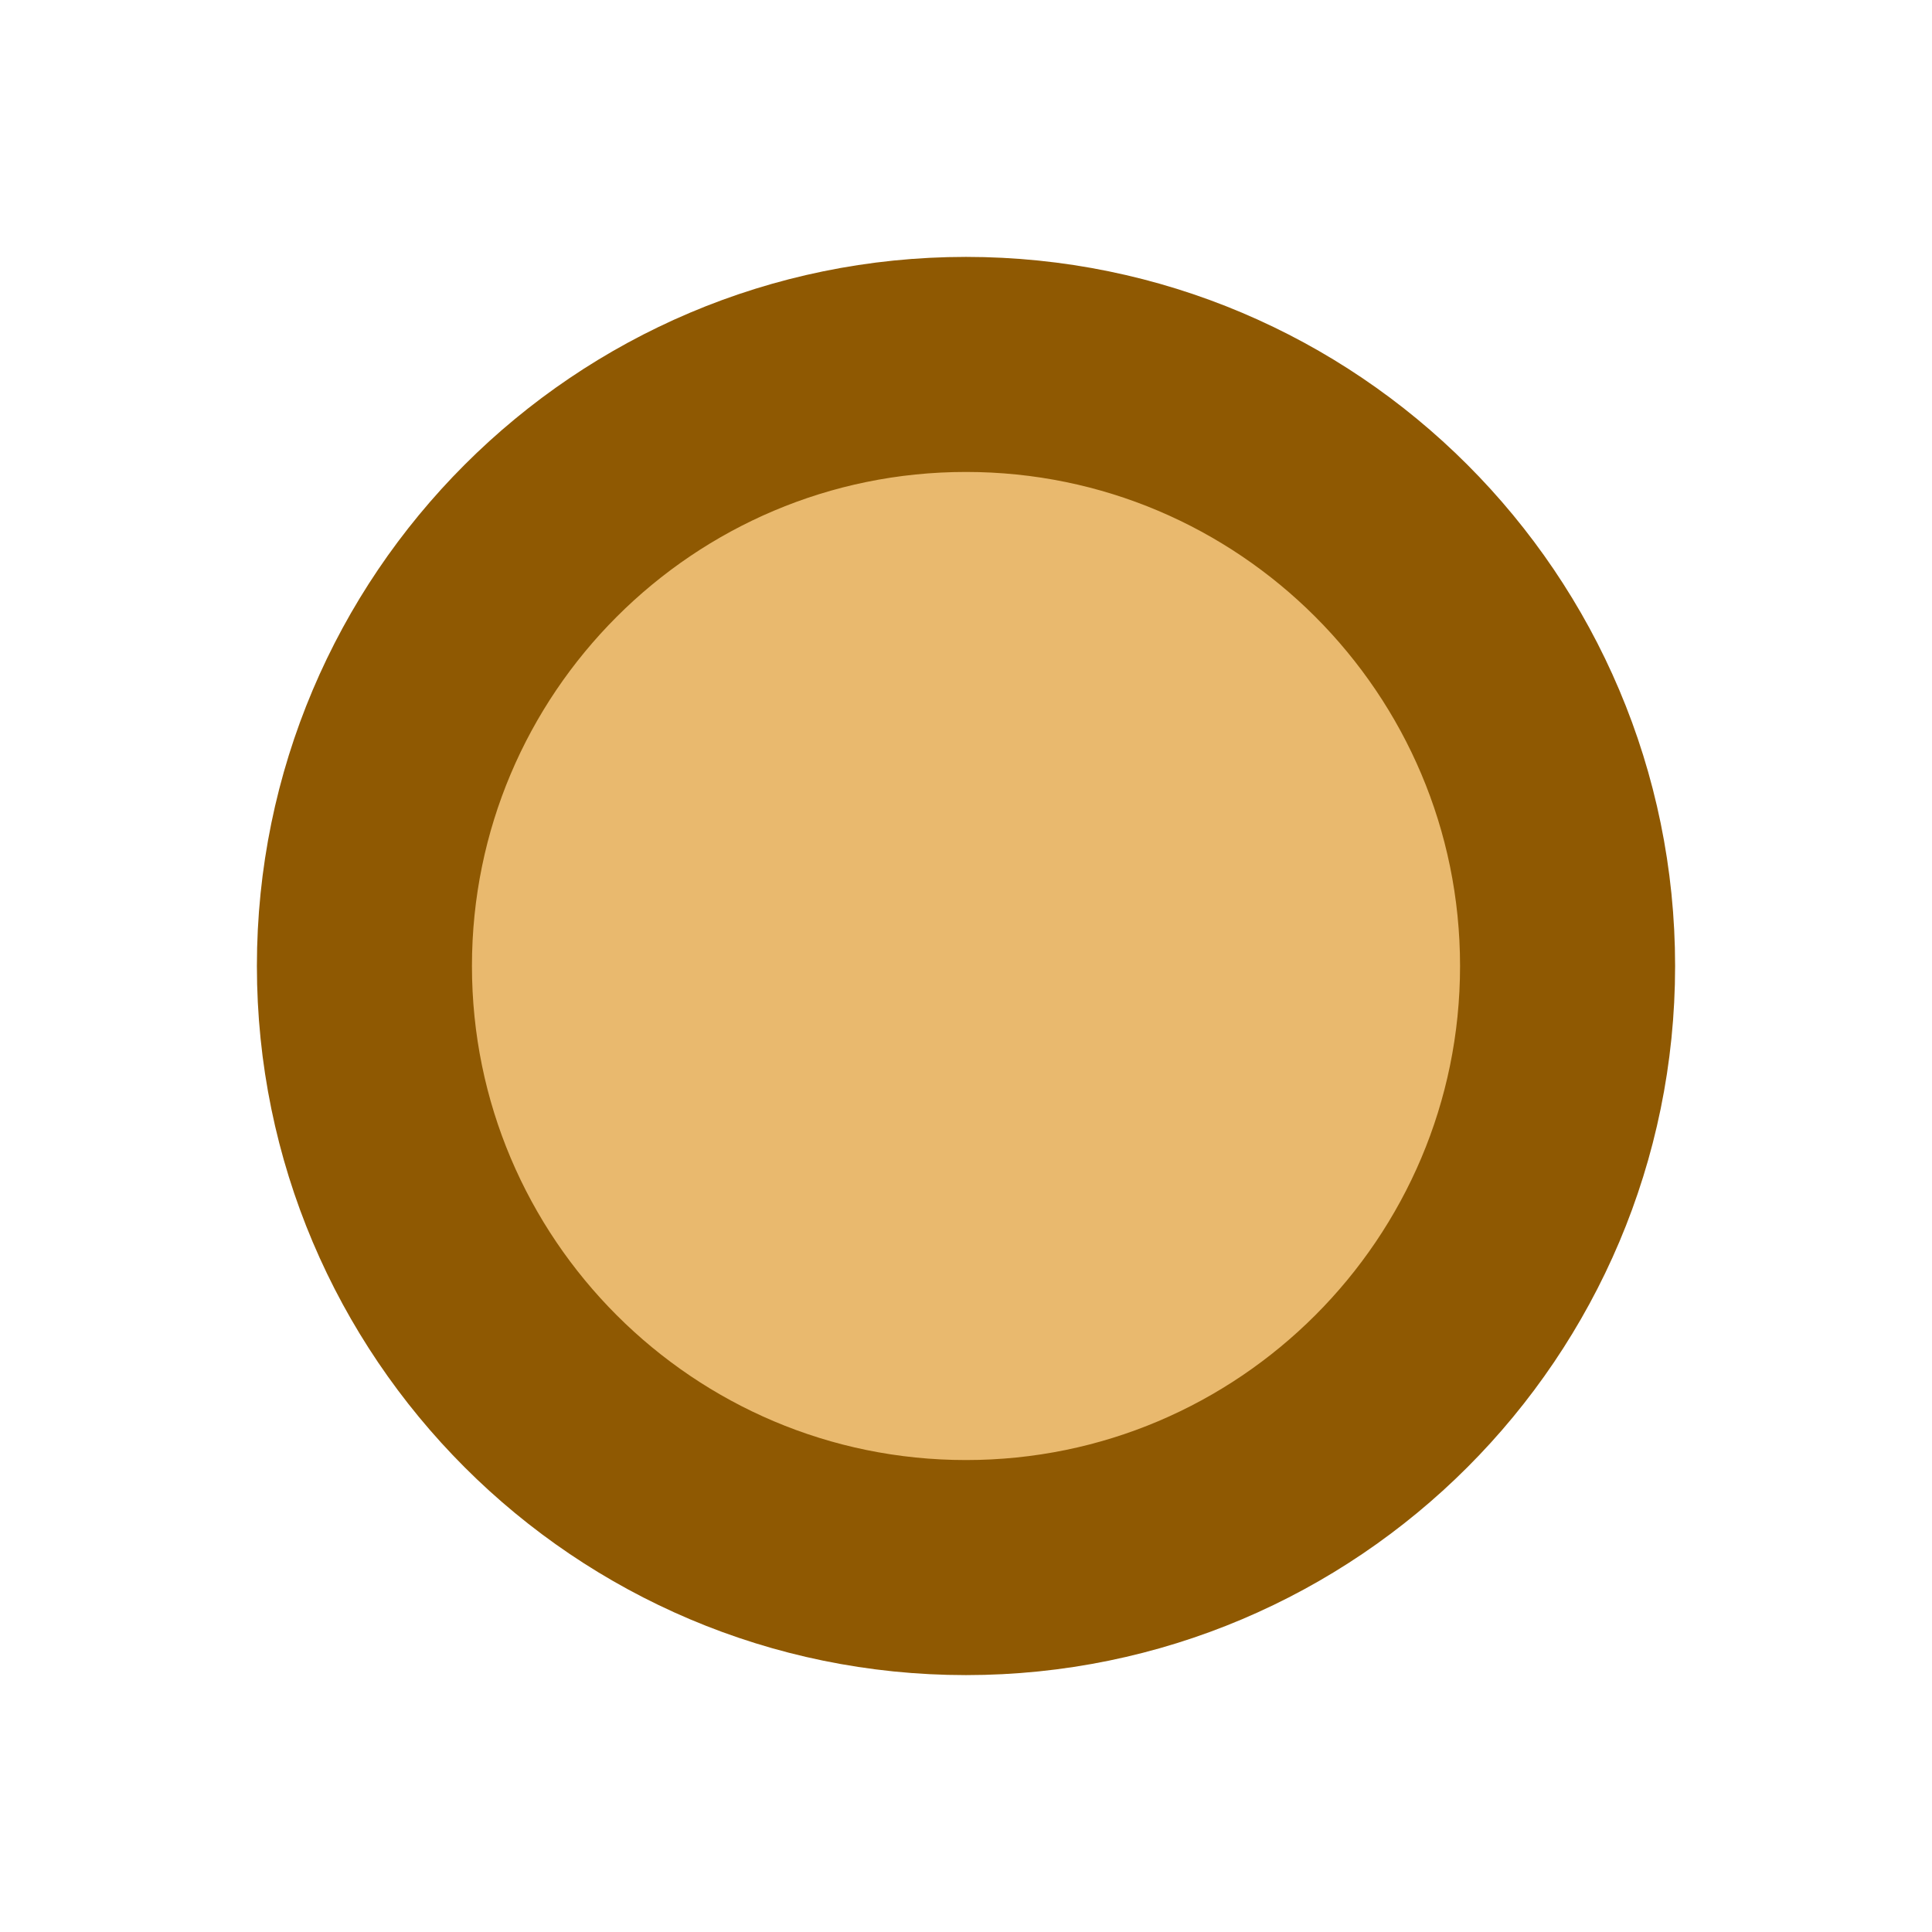 <?xml version="1.0" encoding="UTF-8" standalone="no"?>
<!-- Created with Inkscape (http://www.inkscape.org/) -->

<svg
   xmlns:dc="http://purl.org/dc/elements/1.1/"
   xmlns:cc="http://creativecommons.org/ns#"
   xmlns:rdf="http://www.w3.org/1999/02/22-rdf-syntax-ns#"
   xmlns:svg="http://www.w3.org/2000/svg"
   xmlns="http://www.w3.org/2000/svg"
   xmlns:sodipodi="http://sodipodi.sourceforge.net/DTD/sodipodi-0.dtd"
   xmlns:inkscape="http://www.inkscape.org/namespaces/inkscape"
   id="svg7384"
   version="1.1"
   height="16"
   width="16"
   inkscape:version="0.48.3.1 r9886"
   sodipodi:docname="marker-f-24.svg">
  <sodipodi:namedview
     pagecolor="#ffffff"
     bordercolor="#666666"
     borderopacity="1"
     objecttolerance="10"
     gridtolerance="10"
     guidetolerance="10"
     inkscape:pageopacity="0"
     inkscape:pageshadow="2"
     inkscape:window-width="1031"
     inkscape:window-height="733"
     id="namedview2997"
     showgrid="false"
     inkscape:zoom="15"
     inkscape:cx="8.1333333"
     inkscape:cy="8"
     inkscape:window-x="0"
     inkscape:window-y="22"
     inkscape:window-maximized="0"
     inkscape:current-layer="svg7384" />
  <title
     id="title9167">Gnome Symbolic Icon Theme</title>
  <defs
     id="defs7386" />
  <g
     transform="translate(-200,-496)"
     id="layer9"
     style="display:inline" />
  <g
     transform="translate(-200,-496)"
     id="layer10" />
  <g
     transform="translate(-200,-496)"
     id="layer11" />
  <g
     transform="translate(-200,-496)"
     id="layer12"
     style="fill:#ef2929;fill-opacity:1;stroke:#a40000;stroke-opacity:1">
    <path
       inkscape:connector-curvature="0"
       d="m 208,499.018 c -2.75,0 -4.982,2.233 -4.982,4.982 0,2.75 2.233,4.982 4.982,4.982 2.75,0 4.982,-2.233 4.982,-4.982 0,-2.75 -2.233,-4.982 -4.982,-4.982 z"
       id="path4646-0"
       style="font-size:medium;font-style:normal;font-variant:normal;font-weight:normal;font-stretch:normal;text-indent:0pt;text-align:start;text-decoration:none;line-height:normal;letter-spacing:normal;word-spacing:normal;text-transform:none;direction:ltr;text-anchor:start;color:#ef2929;fill:#e9b96e;fill-opacity:1;fill-rule:nonzero;stroke:#8f5902;stroke-width:1.781;stroke-opacity:1;marker:none;visibility:visible;display:inline;overflow:visible;font-family:Andale Mono" />
  </g>
  <g
     transform="translate(-200,-496)"
     id="layer13" />
  <g
     transform="translate(-200,-496)"
     id="layer14" />
  <g
     transform="translate(-200,-496)"
     id="layer15" />
</svg>
